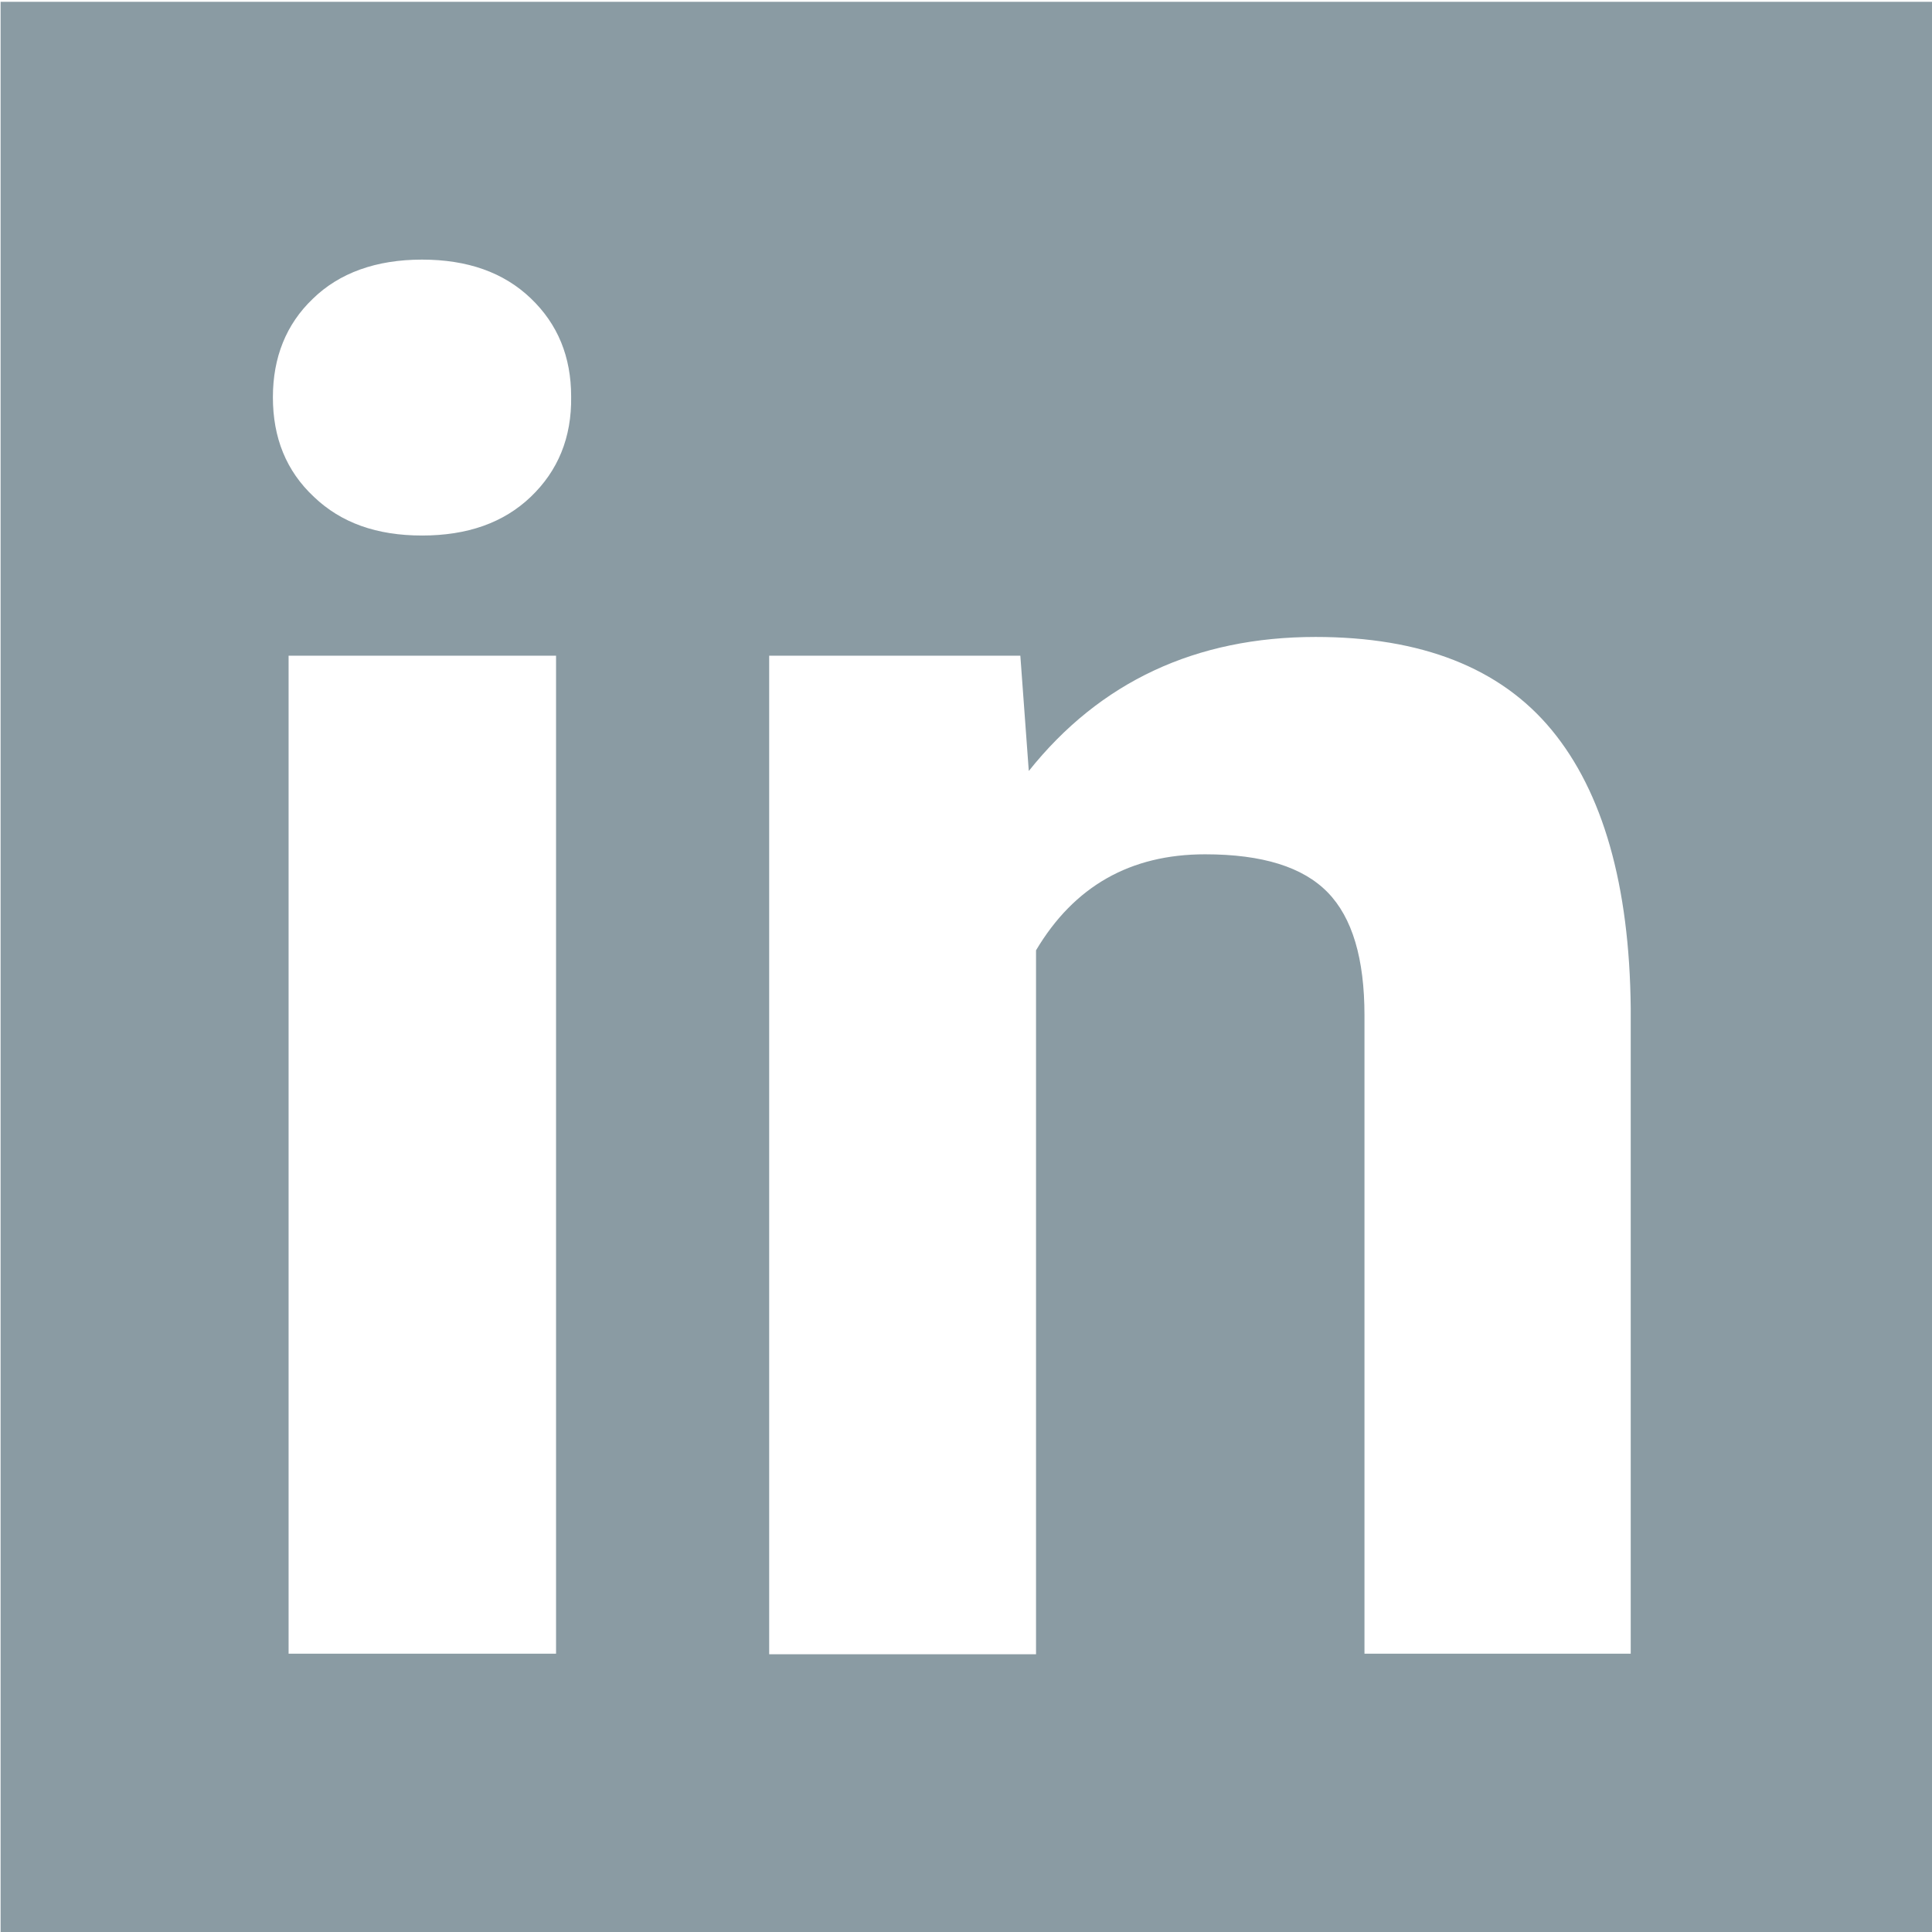 <?xml version="1.0" encoding="utf-8"?>
<!-- Generator: Adobe Illustrator 24.1.1, SVG Export Plug-In . SVG Version: 6.00 Build 0)  -->
<svg version="1.1" id="Layer_1" xmlns="http://www.w3.org/2000/svg" xmlns:xlink="http://www.w3.org/1999/xlink" x="0px" y="0px"
	 viewBox="0 0 32 32" style="enable-background:new 0 0 32 32;" xml:space="preserve">
<style type="text/css">
	.st0{fill:#8A9BA3;}
</style>
<path class="st0" d="M0.01,0.03v32.03h32.03V0.03H0.01z M9.21,27.39H4.78V10.86h4.43V27.39z M8.79,8.23
	c-0.45,0.43-1.05,0.64-1.8,0.64S5.65,8.66,5.2,8.23C4.74,7.8,4.52,7.25,4.52,6.58c0-0.66,0.22-1.21,0.66-1.63
	C5.62,4.52,6.23,4.3,6.99,4.3c0.75,0,1.35,0.21,1.8,0.64c0.45,0.43,0.67,0.97,0.67,1.63C9.47,7.25,9.24,7.8,8.79,8.23z M27.02,27.39
	h-4.42V16.82c0-0.94-0.2-1.62-0.61-2.04c-0.41-0.42-1.08-0.63-2.03-0.63c-1.24,0-2.17,0.53-2.8,1.59v11.66h-4.42V10.86h4.16
	l0.14,1.91c1.18-1.48,2.77-2.22,4.75-2.22c1.75,0,3.06,0.51,3.91,1.54s1.29,2.57,1.31,4.61V27.39z"/>
</svg>
